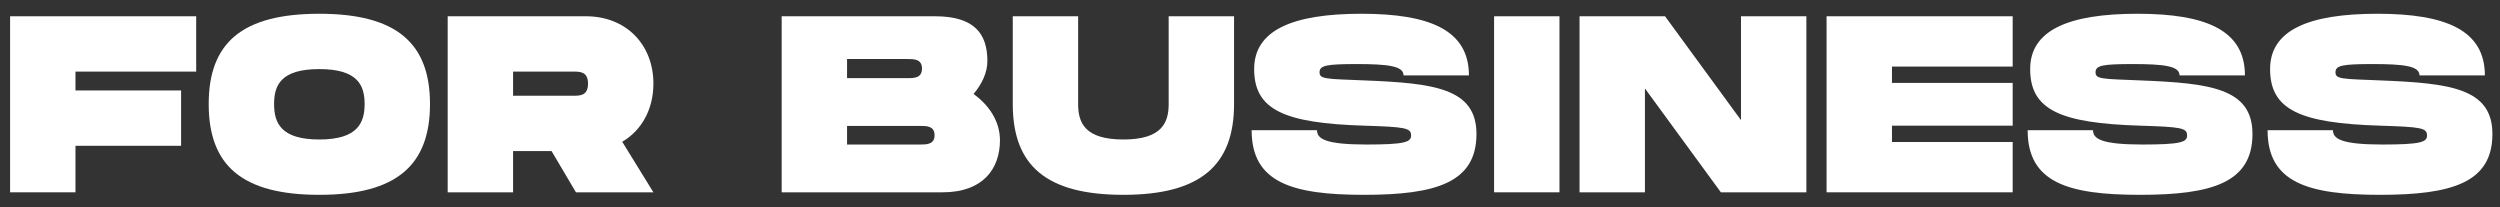 <svg width="169" height="14" viewBox="0 0 169 14" fill="none" xmlns="http://www.w3.org/2000/svg">
<rect x="0" y="0" width="169" height="14" fill="#333333" stroke="none"/>
<path d="M13.262 4.84V1.1H0.682V13H5.102V9.855H12.242V6.115H5.102V4.84H13.262Z" fill="white"/>
<path d="M21.588 13.17C26.807 13.17 29.068 11.164 29.068 7.033C29.068 2.919 26.807 0.93 21.588 0.93C16.352 0.93 14.108 2.902 14.108 7.033C14.108 11.181 16.352 13.17 21.588 13.17ZM21.588 9.43C18.987 9.43 18.528 8.308 18.528 7.033C18.528 5.775 18.97 4.67 21.588 4.67C24.206 4.67 24.648 5.792 24.648 7.033C24.648 8.291 24.189 9.43 21.588 9.43Z" fill="white"/>
<path d="M44.17 5.656C44.17 3.004 42.317 1.1 39.614 1.1H30.264V13H34.684V10.212H37.285L38.934 13H44.17L42.062 9.583C43.371 8.818 44.17 7.39 44.17 5.656ZM34.684 4.84H38.764C39.206 4.84 39.75 4.84 39.75 5.656C39.75 6.472 39.206 6.472 38.764 6.472H34.684V4.84Z" fill="white"/>
<path d="M65.812 6.353C66.39 5.673 66.747 4.891 66.747 4.126C66.747 2.324 65.914 1.1 63.211 1.1H52.841V13H63.721C66.424 13 67.597 11.436 67.597 9.481C67.597 8.189 66.849 7.101 65.812 6.353ZM57.261 3.99H61.341C61.783 3.99 62.327 3.99 62.327 4.636C62.327 5.282 61.783 5.282 61.341 5.282H57.261V3.99ZM62.191 9.77H57.261V8.512H62.191C62.633 8.512 63.177 8.512 63.177 9.141C63.177 9.77 62.633 9.77 62.191 9.77Z" fill="white"/>
<path d="M83.422 7.033V1.1H79.002V7.033C79.002 8.291 78.543 9.43 75.942 9.43C73.341 9.43 72.882 8.308 72.882 7.033V1.1H68.463V7.033C68.463 11.181 70.707 13.17 75.942 13.17C81.162 13.17 83.422 11.164 83.422 7.033Z" fill="white"/>
<path d="M84.611 8.801C84.611 12.337 87.331 13.17 92.21 13.17C97.089 13.17 99.809 12.337 99.809 9.056C99.809 5.945 96.902 5.622 92.21 5.435C89.626 5.333 89.201 5.35 89.201 4.891C89.201 4.432 89.626 4.33 91.7 4.33C93.859 4.33 94.879 4.466 94.879 5.095H99.299C99.299 2.052 96.681 0.93 92.04 0.93C87.348 0.93 84.781 2.052 84.781 4.67C84.781 7.441 86.838 8.325 92.21 8.495C94.998 8.58 95.389 8.648 95.389 9.158C95.389 9.6 94.998 9.77 92.38 9.77C89.575 9.77 89.031 9.379 89.031 8.801H84.611Z" fill="white"/>
<path d="M105.42 1.1H101V13H105.42V1.1Z" fill="white"/>
<path d="M117.691 1.1V8.121L112.557 1.1H106.777V13H111.197V5.979L116.331 13H122.111V1.1H117.691Z" fill="white"/>
<path d="M136.057 4.5V1.1H123.477V13H136.057V9.6H127.897V8.495H136.057V5.605H127.897V4.5H136.057Z" fill="white"/>
<path d="M137.069 8.801C137.069 12.337 139.789 13.17 144.668 13.17C149.547 13.17 152.267 12.337 152.267 9.056C152.267 5.945 149.36 5.622 144.668 5.435C142.084 5.333 141.659 5.35 141.659 4.891C141.659 4.432 142.084 4.33 144.158 4.33C146.317 4.33 147.337 4.466 147.337 5.095H151.757C151.757 2.052 149.139 0.93 144.498 0.93C139.806 0.93 137.239 2.052 137.239 4.67C137.239 7.441 139.296 8.325 144.668 8.495C147.456 8.58 147.847 8.648 147.847 9.158C147.847 9.6 147.456 9.77 144.838 9.77C142.033 9.77 141.489 9.379 141.489 8.801H137.069Z" fill="white"/>
<path d="M153.288 8.801C153.288 12.337 156.008 13.17 160.887 13.17C165.766 13.17 168.487 12.337 168.487 9.056C168.487 5.945 165.579 5.622 160.887 5.435C158.303 5.333 157.879 5.35 157.879 4.891C157.879 4.432 158.304 4.33 160.378 4.33C162.537 4.33 163.557 4.466 163.557 5.095H167.977C167.977 2.052 165.358 0.93 160.717 0.93C156.025 0.93 153.458 2.052 153.458 4.67C153.458 7.441 155.515 8.325 160.887 8.495C163.675 8.58 164.066 8.648 164.066 9.158C164.066 9.6 163.676 9.77 161.058 9.77C158.253 9.77 157.709 9.379 157.709 8.801H153.288Z" fill="white"/>
</svg>
